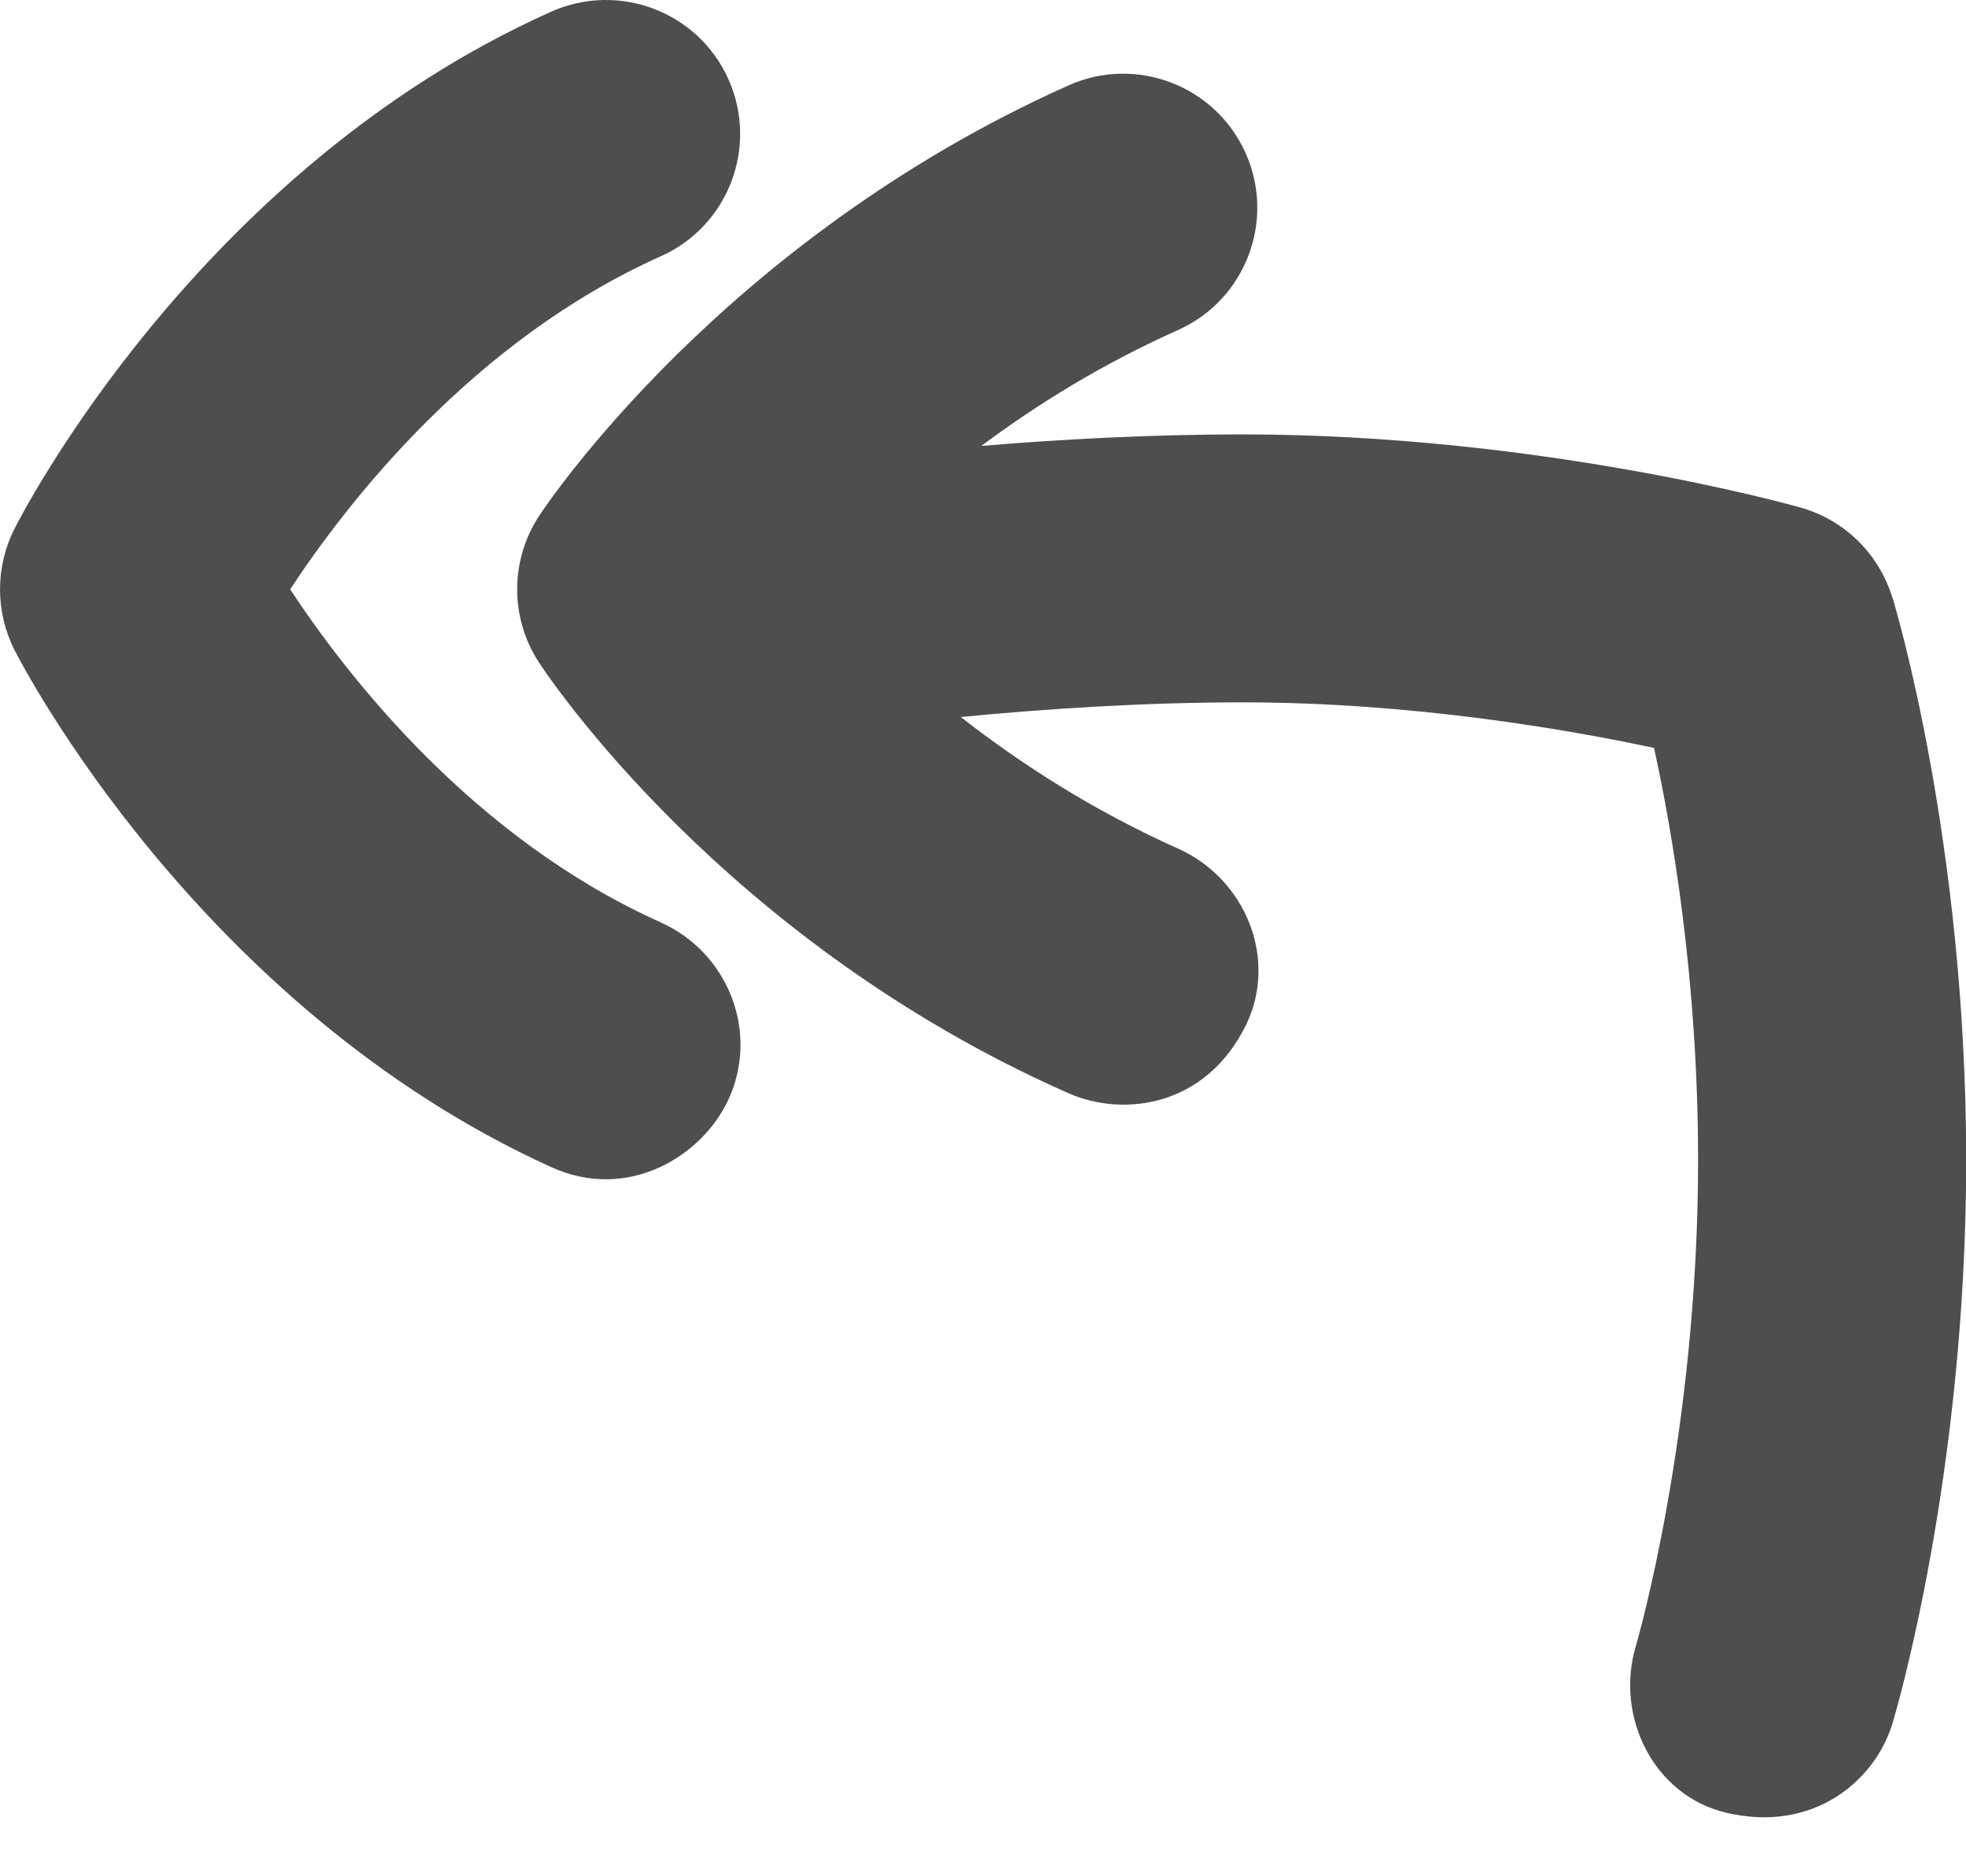 <svg width="22" height="21" viewBox="0 0 22 21" fill="none" xmlns="http://www.w3.org/2000/svg">
<path d="M21.175 6.687C21.027 6.199 20.64 5.819 20.149 5.681C20.031 5.647 17.215 4.862 13.9 4.862C12.879 4.862 11.877 4.916 10.981 4.991C11.601 4.529 12.335 4.072 13.182 3.694C13.938 3.356 14.277 2.468 13.938 1.712C13.599 0.955 12.709 0.618 11.956 0.956C8.093 2.685 6.116 5.647 6.034 5.772C5.705 6.272 5.705 6.919 6.034 7.419C6.117 7.544 8.085 10.526 11.957 12.236C12.572 12.507 13.489 12.388 13.939 11.48C14.307 10.737 13.939 9.836 13.183 9.498C12.229 9.071 11.417 8.545 10.751 8.025C11.692 7.934 12.791 7.861 13.902 7.861C15.794 7.861 17.531 8.162 18.509 8.371C18.714 9.306 19.002 10.976 19.002 12.987C19.002 16.044 18.313 18.397 18.306 18.421C18.069 19.213 18.506 20.094 19.31 20.287C20.289 20.522 20.984 19.933 21.179 19.284C21.212 19.172 22.002 16.51 22.002 12.988C22.002 9.436 21.211 6.798 21.177 6.687H21.175Z" fill="#4F4E4E"/>
<path d="M7.395 10.324C5.3 9.386 3.893 7.578 3.247 6.596C3.894 5.612 5.301 3.805 7.395 2.868C8.151 2.53 8.49 1.642 8.151 0.886C7.813 0.131 6.925 -0.206 6.169 0.13C2.22 1.899 0.242 5.759 0.16 5.922C-0.053 6.346 -0.053 6.846 0.16 7.271C0.242 7.434 2.229 11.274 6.169 13.063C7.028 13.453 7.857 12.942 8.151 12.307C8.499 11.555 8.151 10.663 7.395 10.325V10.324Z" fill="#4F4E4E"/>
</svg>
